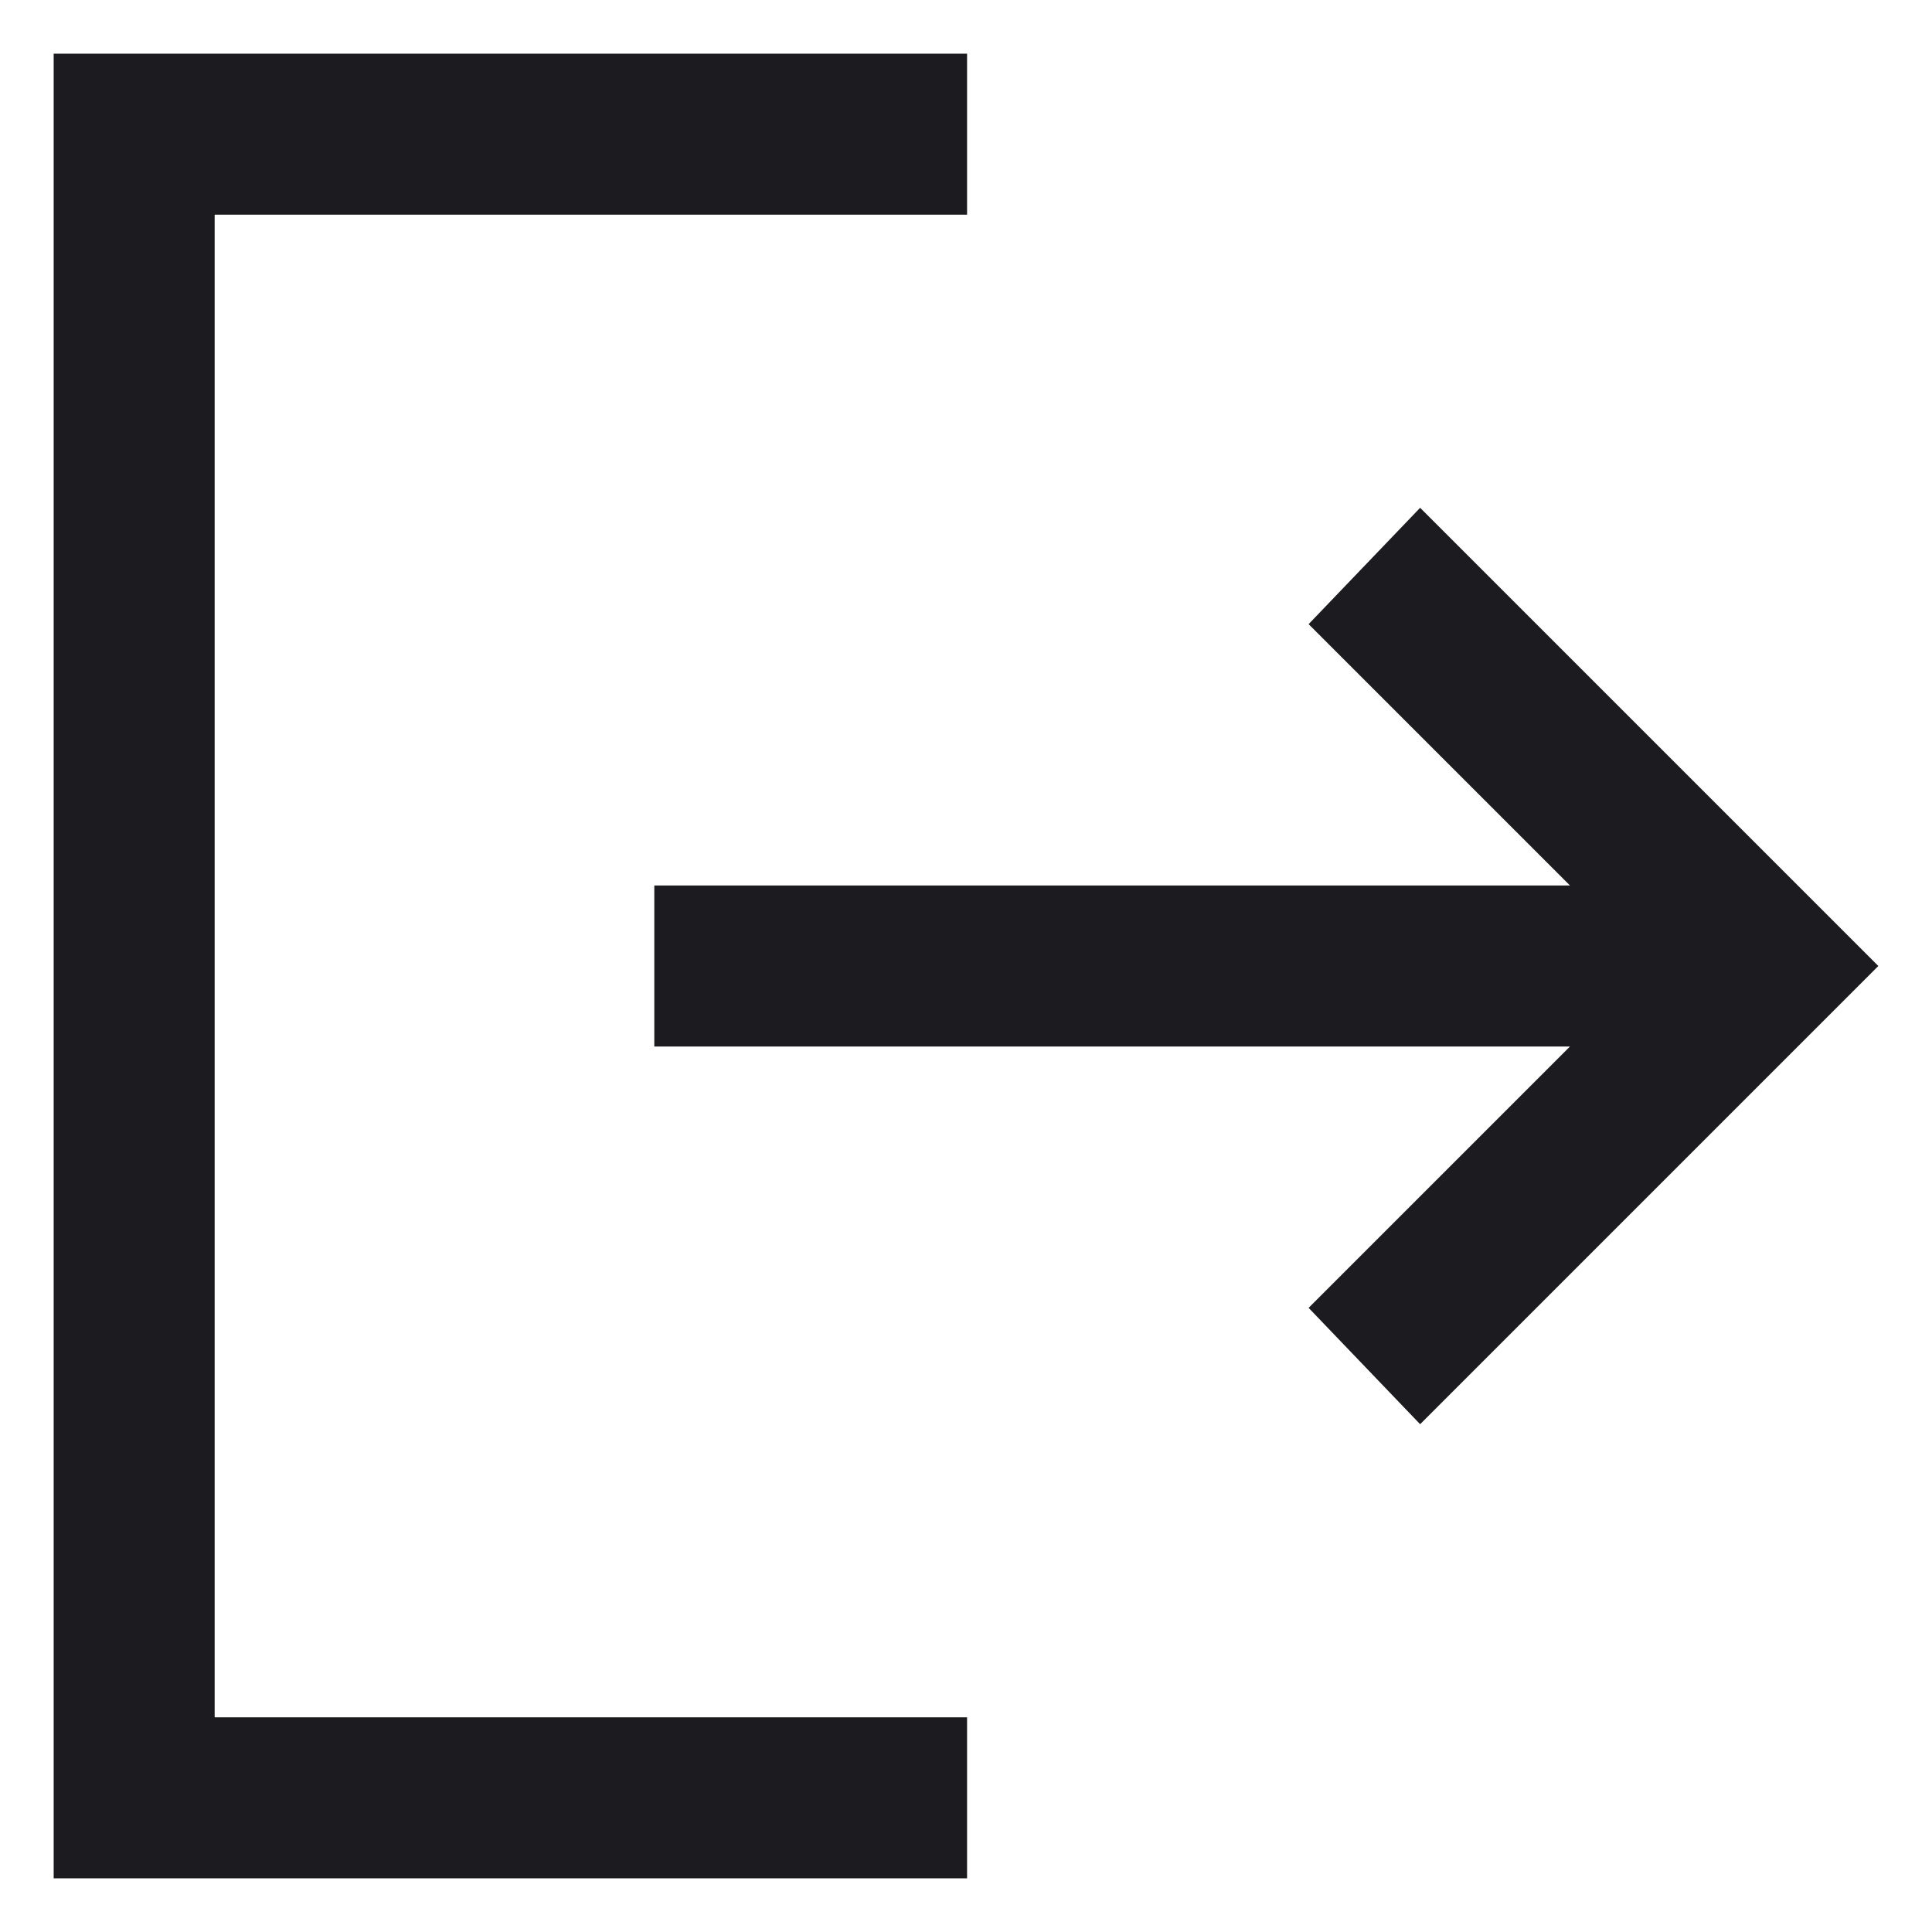 <svg width="18" height="18" viewBox="0 0 18 18" fill="none" xmlns="http://www.w3.org/2000/svg">
<path d="M0.5 17.5V0.5H9.01V2H2V16H9.01V17.5H0.5ZM13.231 13.269L12.192 12.185L14.627 9.75H6.096V8.25H14.627L12.192 5.815L13.231 4.731L17.5 9L13.231 13.269Z" fill="#1C1B1F"/>
</svg>
